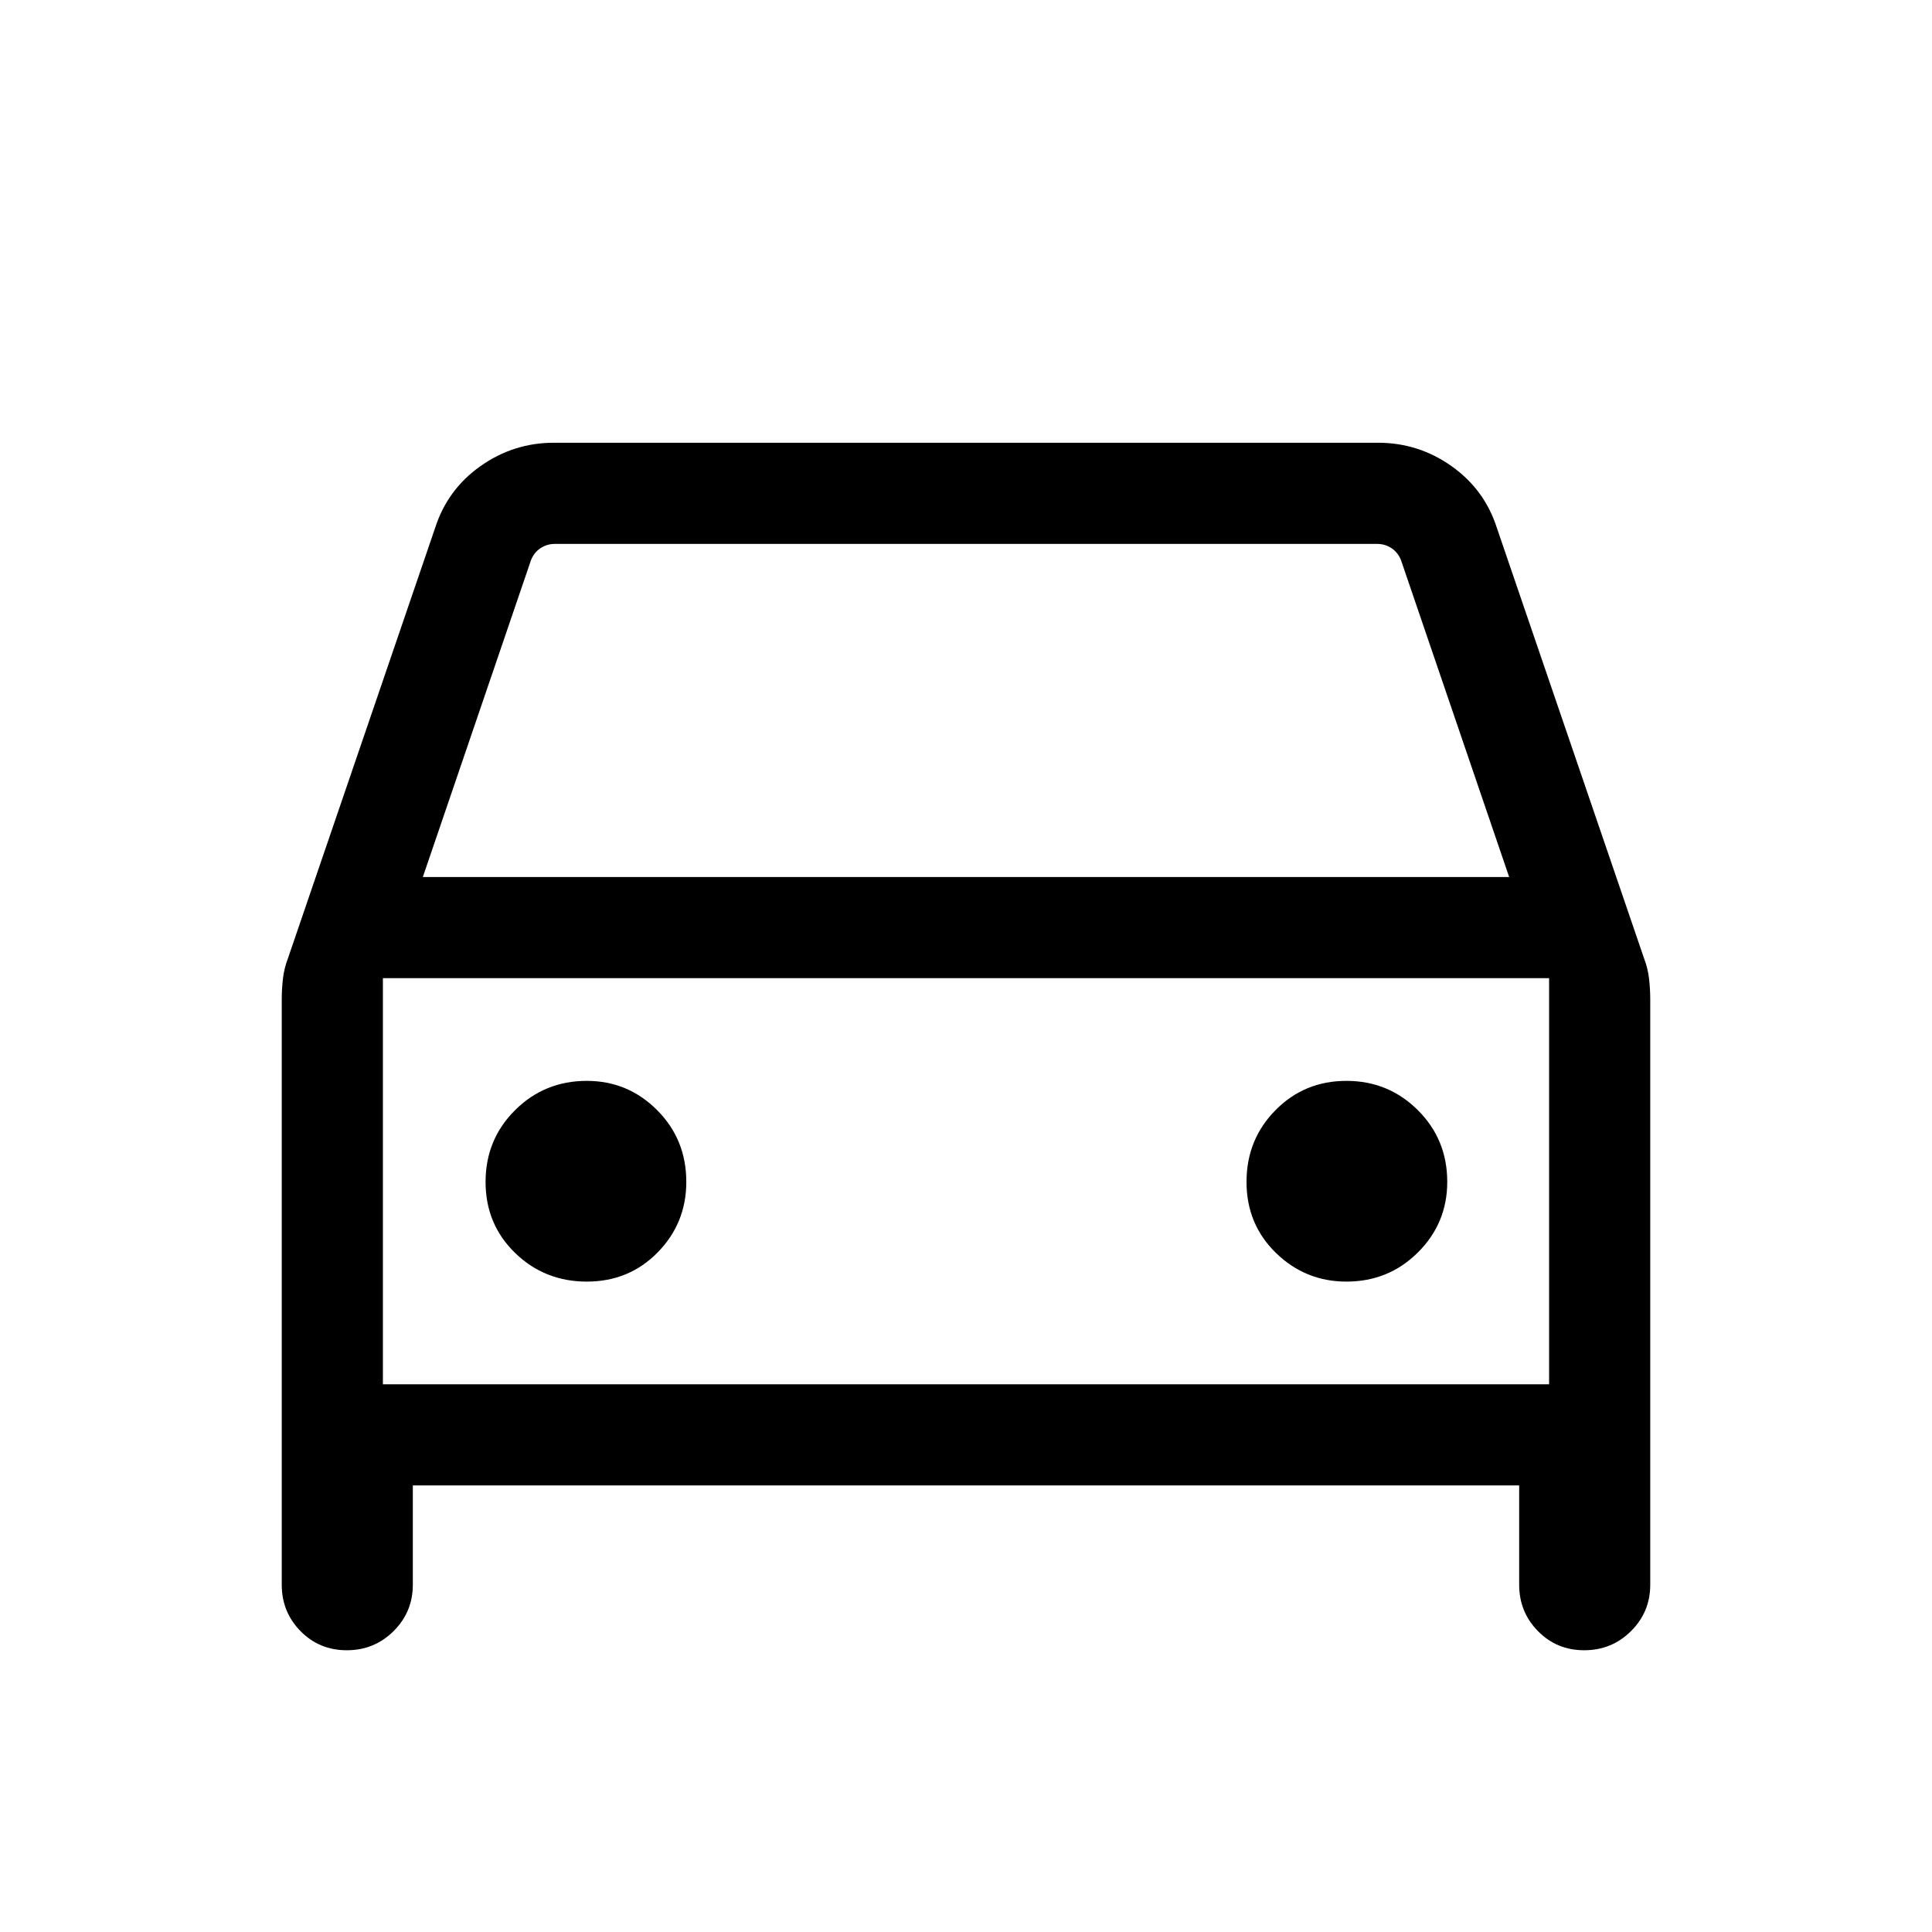 <svg xmlns="http://www.w3.org/2000/svg" viewBox="0 -960 960 960" width="32" height="32"><path d="M205.13-221.9v49.34q0 13.56-9.57 23.06-9.56 9.5-23.23 9.5-13.66 0-23-9.5Q140-159 140-172.56v-290.82q0-5.19.6-10.38.61-5.19 2.5-10.11l73.13-213.87q6.12-19.05 22.52-30.65Q255.15-740 275.21-740h409.58q20.06 0 36.46 11.61 16.4 11.6 22.52 30.65l73.13 213.87q1.89 4.92 2.5 10.11.6 5.19.6 10.38v290.82q0 13.56-9.57 23.06-9.56 9.5-23.23 9.5-13.66 0-22.99-9.5-9.34-9.5-9.34-23.06v-49.34H205.13Zm4.97-302.3h539.8l-53.75-157.47q-1.53-3.84-4.74-5.96-3.21-2.11-7.18-2.11H275.77q-3.97 0-7.18 2.11-3.21 2.12-4.74 5.96L210.1-524.2Zm-19.84 50.25v201.8-201.8Zm101.32 150.77q20.96 0 35.2-14.5 14.24-14.5 14.24-35.05 0-21.11-14.5-35.65t-34.96-14.54q-21.03 0-35.65 14.58-14.63 14.59-14.63 35.63 0 21.04 14.67 35.29 14.67 14.24 35.63 14.24Zm377.45 0q20.95 0 35.53-14.5 14.57-14.5 14.57-35.05 0-21.11-14.62-35.65t-35.5-14.54q-20.88 0-35.25 14.58-14.37 14.59-14.37 35.63 0 21.04 14.62 35.29 14.63 14.24 35.02 14.24Zm-478.77 51.03h579.48v-201.8H190.26v201.8Z"/></svg>